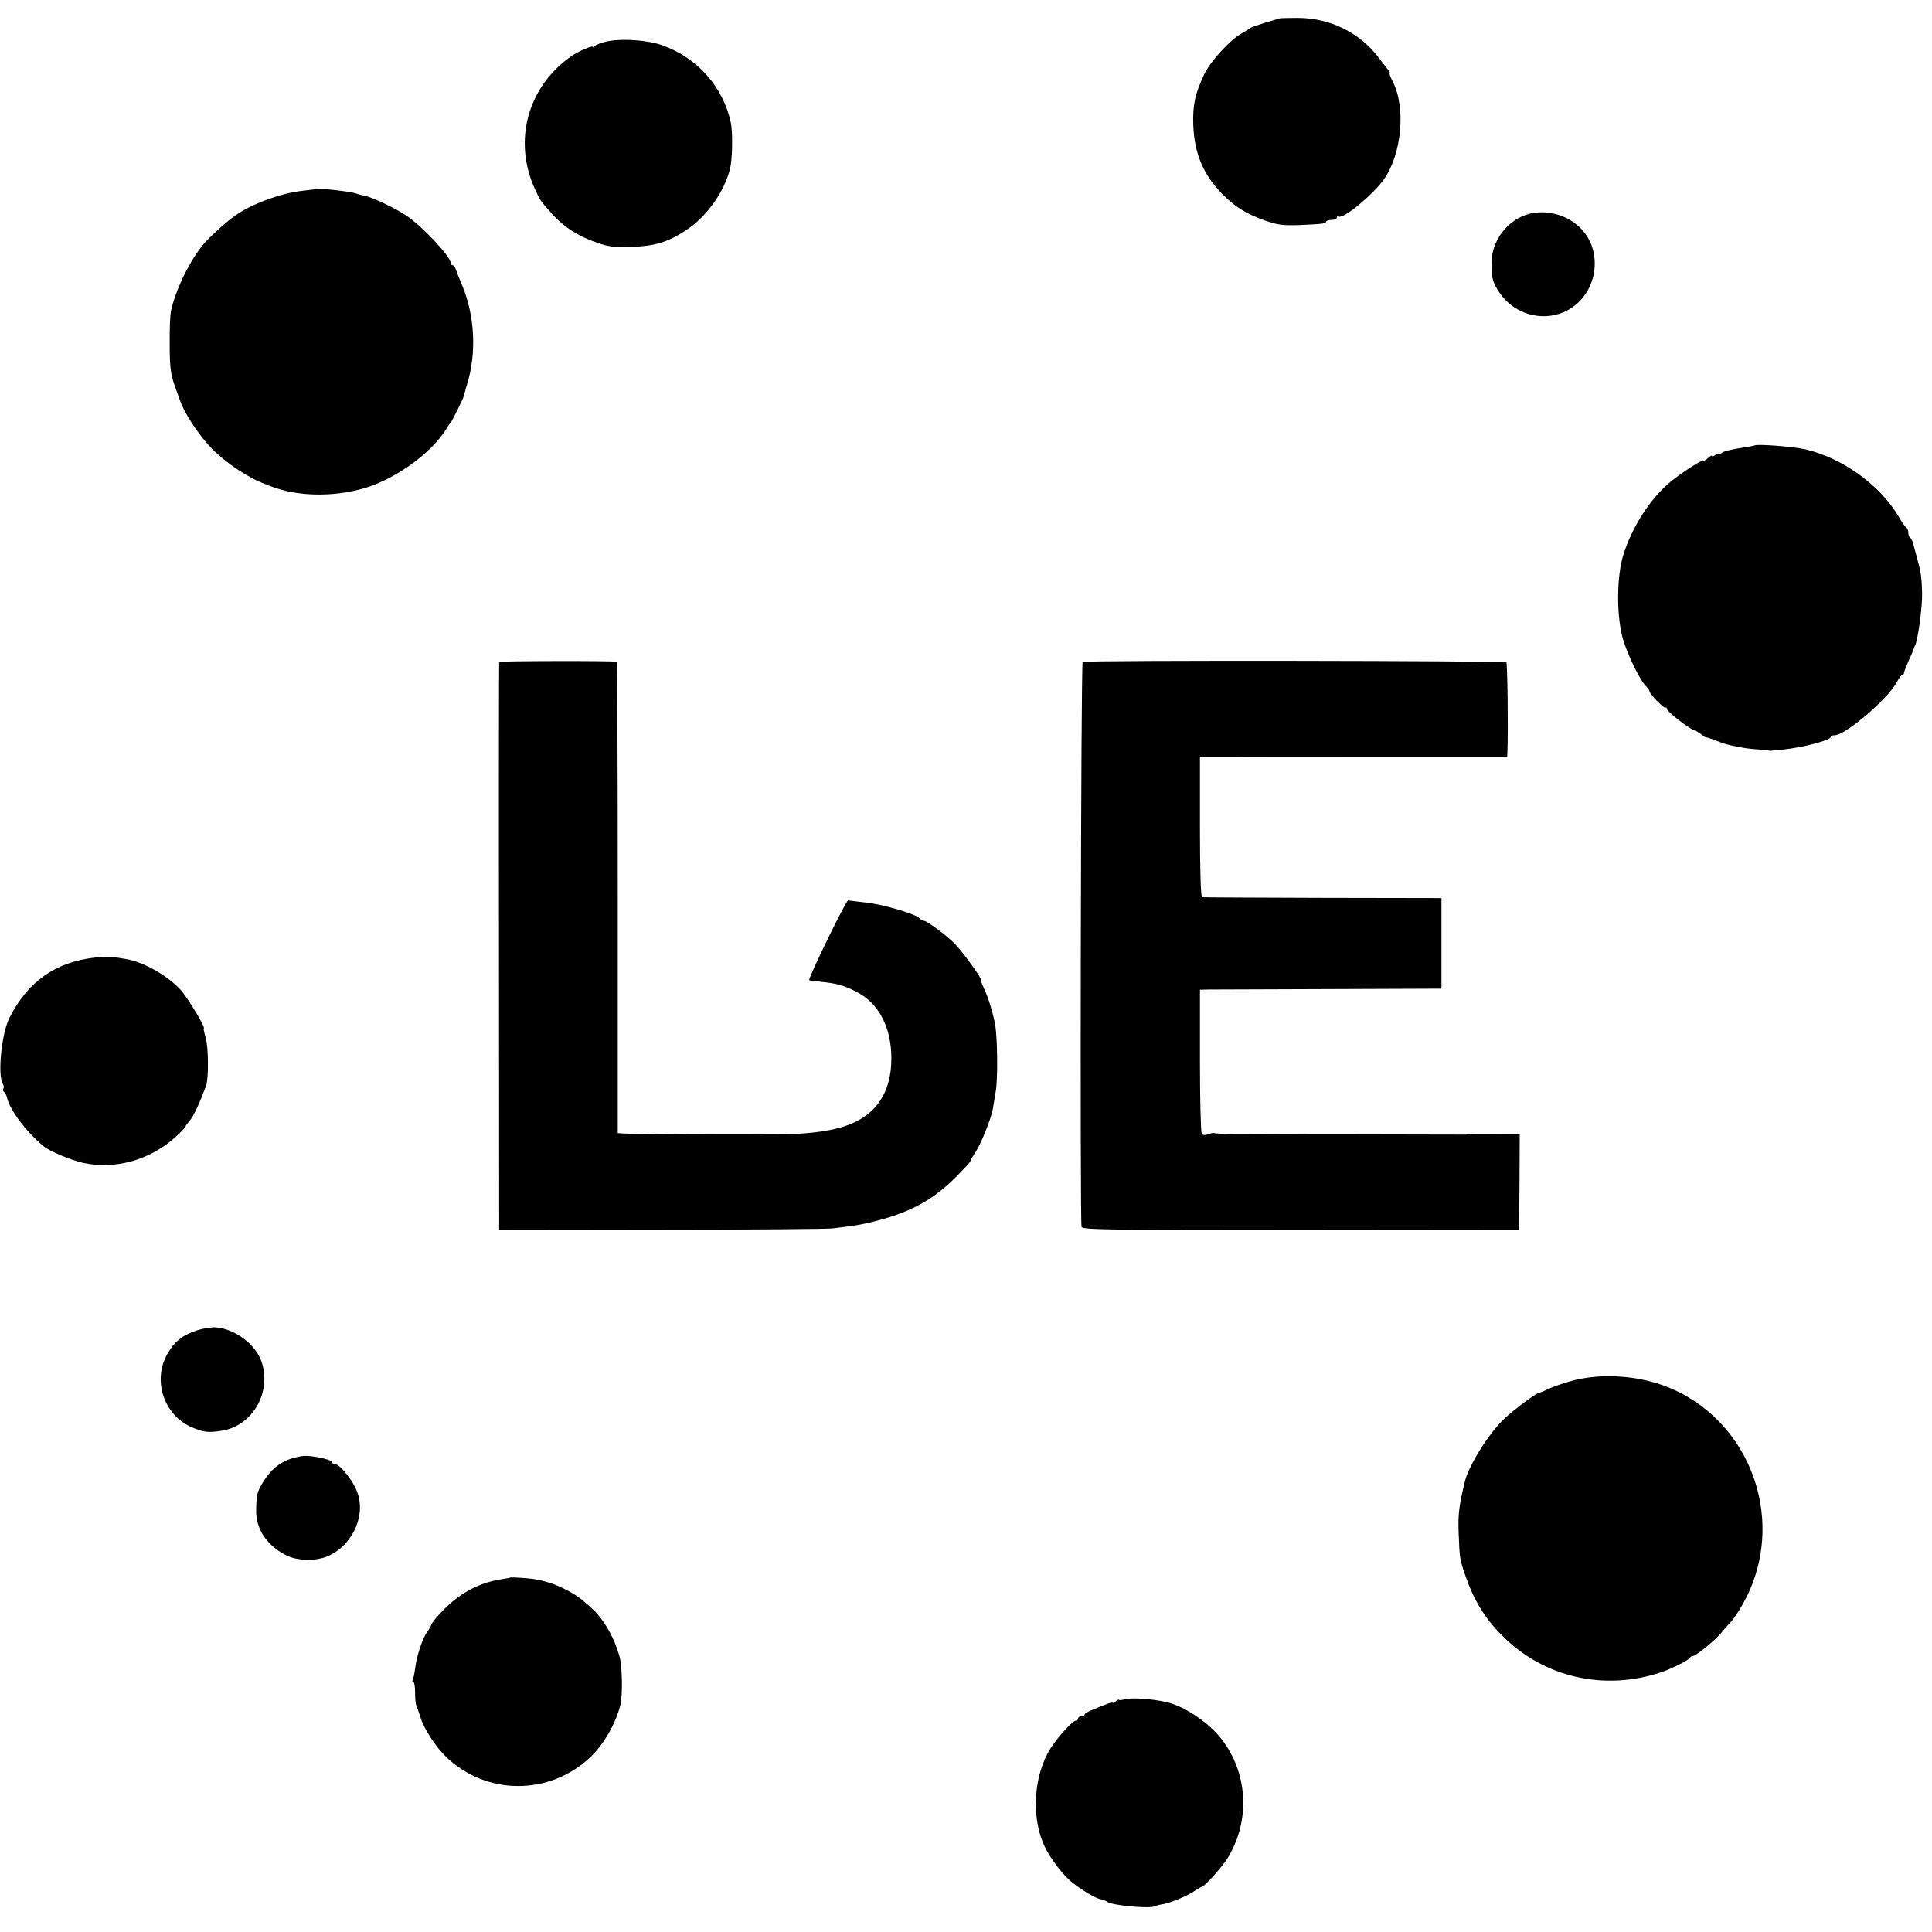 <?xml version="1.0" standalone="no"?>
<!DOCTYPE svg PUBLIC "-//W3C//DTD SVG 20010904//EN"
 "http://www.w3.org/TR/2001/REC-SVG-20010904/DTD/svg10.dtd">
<svg version="1.0" xmlns="http://www.w3.org/2000/svg"
 width="896pt" height="896pt" viewBox="0 0 896 896"
 preserveAspectRatio="xMidYMid meet">
<g transform="translate(0,896) scale(0.1,-0.1)"
fill="#000000" stroke="none">
<path d="M5935 8875 c-5 -2 -37 -11 -70 -21 -33 -10 -62 -20 -65 -23 -3 -3
-21 -14 -40 -25 -53 -28 -147 -131 -175 -190 -43 -91 -54 -143 -51 -235 5
-133 46 -230 134 -320 60 -61 110 -92 197 -123 58 -21 84 -24 155 -22 116 5
130 7 130 16 0 4 11 8 25 8 14 0 25 5 25 11 0 5 4 8 9 5 20 -13 158 100 209
172 83 118 103 333 41 454 -11 21 -17 38 -14 38 3 0 1 6 -5 13 -5 6 -27 35
-48 62 -89 115 -223 181 -372 182 -41 0 -79 -1 -85 -2z"/>
<path d="M2815 8768 c-27 -6 -53 -16 -57 -22 -4 -6 -8 -8 -8 -4 0 10 -67 -19
-104 -45 -199 -141 -267 -390 -166 -612 25 -54 24 -54 80 -117 53 -59 121
-104 207 -133 57 -20 84 -23 163 -20 107 4 165 21 250 76 95 62 177 175 205
284 12 46 14 170 4 218 -36 163 -152 296 -312 355 -68 26 -190 35 -262 20z"/>
<path d="M1467 8083 c-1 0 -31 -4 -66 -8 -91 -10 -213 -53 -293 -103 -49 -31
-144 -116 -176 -159 -63 -83 -118 -201 -139 -295 -4 -18 -7 -89 -6 -158 0
-102 5 -136 22 -185 12 -33 23 -64 25 -70 18 -57 90 -167 150 -227 65 -66 172
-137 246 -163 3 -1 12 -4 20 -8 123 -50 293 -54 440 -11 143 42 307 160 376
269 10 17 21 32 24 35 6 5 61 116 61 124 1 3 7 27 15 53 45 145 36 318 -22
458 -14 33 -28 68 -31 78 -3 9 -9 17 -14 17 -5 0 -9 5 -9 11 0 29 -128 166
-204 218 -49 34 -163 88 -198 94 -13 2 -30 7 -38 10 -22 9 -177 26 -183 20z"/>
<path d="M7091 7968 c-100 -27 -173 -123 -174 -227 0 -71 5 -90 37 -138 65
-97 191 -136 297 -91 159 68 196 289 67 401 -61 54 -151 75 -227 55z"/>
<path d="M8137 6894 c-1 -1 -18 -4 -37 -7 -80 -13 -106 -19 -117 -29 -7 -6
-13 -7 -13 -3 0 4 -7 2 -15 -5 -8 -7 -15 -9 -15 -5 0 5 -9 0 -20 -10 -11 -10
-20 -15 -20 -11 0 9 -104 -58 -152 -98 -94 -77 -180 -211 -220 -341 -29 -94
-32 -265 -5 -375 15 -64 77 -195 106 -227 12 -12 21 -25 21 -29 0 -12 68 -82
74 -76 3 3 6 1 6 -5 0 -12 100 -90 127 -100 10 -3 25 -12 33 -19 8 -7 17 -13
20 -13 7 0 42 -12 65 -22 32 -14 116 -31 170 -34 28 -2 52 -4 55 -5 3 -1 8 -2
11 -2 3 1 30 3 60 6 93 10 219 43 219 58 0 5 8 8 18 8 50 0 245 166 288 245
10 19 22 35 26 35 5 0 8 4 8 9 0 5 10 30 22 57 12 27 23 52 24 57 1 4 2 8 4
10 13 17 36 181 34 247 -2 77 -5 95 -24 165 -6 22 -14 50 -17 63 -3 12 -9 25
-14 28 -5 3 -9 14 -9 24 0 10 -4 20 -8 22 -4 2 -20 23 -34 48 -87 149 -260
275 -435 316 -55 13 -227 26 -236 18z"/>
<path d="M2315 5890 c-1 -3 -2 -597 -1 -1320 l1 -1314 750 1 c413 0 770 3 795
6 113 13 150 20 220 39 151 41 251 97 353 199 37 37 67 70 67 73 0 4 11 23 25
44 26 40 74 160 80 202 2 14 8 49 13 79 10 57 8 238 -2 305 -9 51 -33 133 -53
173 -8 17 -14 33 -12 35 6 6 -85 133 -125 173 -41 41 -128 105 -142 105 -4 0
-15 6 -23 14 -25 21 -179 65 -251 71 -36 4 -70 8 -76 10 -9 3 -188 -365 -181
-371 1 -1 25 -4 52 -7 78 -8 106 -16 164 -45 106 -53 165 -165 165 -312 -1
-175 -88 -285 -259 -325 -74 -18 -193 -28 -285 -25 -8 0 -24 0 -35 0 -11 -1
-24 -1 -30 -1 -26 -1 -392 0 -407 1 -10 0 -26 0 -35 0 -102 1 -163 2 -188 3
l-30 2 0 1093 c0 600 -2 1093 -5 1093 -17 5 -542 4 -545 -1z"/>
<path d="M5021 5890 c-8 -5 -13 -2590 -5 -2620 3 -13 125 -15 1016 -15 l1013
1 2 222 1 222 -111 1 c-62 1 -116 0 -122 -1 -5 -1 -14 -2 -20 -2 -14 0 -456 1
-475 1 -18 -1 -433 0 -580 1 -57 1 -106 3 -108 5 -2 2 -15 0 -28 -5 -16 -6
-26 -5 -31 3 -4 7 -8 159 -8 340 l0 327 40 1 c22 0 274 1 560 2 l520 2 0 210
0 210 -550 1 c-302 1 -554 2 -560 3 -6 1 -10 117 -10 326 l0 325 145 0 c80 1
400 1 713 1 l567 0 1 22 c4 113 0 409 -5 415 -9 8 -1952 11 -1965 2z"/>
<path d="M440 4519 c-182 -20 -311 -111 -396 -279 -37 -72 -56 -267 -31 -307
5 -7 6 -17 2 -22 -3 -5 -1 -12 4 -15 5 -3 12 -18 15 -32 15 -57 90 -155 168
-220 28 -23 126 -64 183 -77 148 -33 311 13 429 120 25 23 46 45 46 48 0 3 9
15 19 27 17 17 48 85 77 163 12 35 11 178 -2 222 -7 24 -11 43 -9 43 12 0 -74
142 -106 178 -64 70 -177 133 -259 145 -19 3 -44 7 -55 9 -11 2 -49 1 -85 -3z"/>
<path d="M913 2790 c-69 -23 -105 -52 -139 -113 -67 -123 -12 -281 115 -336
56 -24 77 -26 141 -16 142 23 231 179 183 320 -27 80 -123 152 -211 159 -21 2
-61 -5 -89 -14z"/>
<path d="M7300 2559 c-40 -11 -93 -28 -115 -39 -23 -11 -45 -20 -49 -20 -11 0
-117 -79 -159 -119 -71 -66 -164 -215 -183 -290 -28 -115 -33 -156 -29 -246 4
-109 5 -117 30 -190 39 -114 90 -199 172 -281 193 -194 474 -258 738 -169 55
19 128 56 133 68 2 4 8 7 14 7 13 0 107 77 132 109 11 13 26 31 35 40 26 25
69 96 95 154 155 352 -1 770 -347 930 -139 65 -321 82 -467 46z"/>
<path d="M1346 2194 c-51 -18 -89 -50 -122 -101 -32 -52 -34 -59 -36 -133 -3
-88 47 -165 137 -212 53 -28 145 -29 200 -3 117 55 176 198 127 307 -22 51
-78 118 -98 118 -8 0 -14 4 -14 9 0 12 -95 32 -132 29 -15 -1 -42 -8 -62 -14z"/>
<path d="M2367 1644 c-1 -1 -20 -5 -42 -8 -119 -19 -218 -78 -307 -185 -10
-12 -18 -24 -18 -27 0 -3 -8 -18 -19 -32 -23 -33 -49 -113 -56 -171 -3 -23 -8
-47 -11 -52 -3 -5 -2 -9 3 -9 4 0 8 -21 8 -47 0 -27 2 -55 6 -63 4 -8 12 -33
19 -55 17 -54 72 -138 119 -183 186 -179 478 -180 667 -3 64 60 119 157 141
243 11 46 9 174 -3 222 -23 88 -74 177 -129 227 -52 47 -74 63 -123 88 -52 26
-90 38 -147 48 -25 4 -106 9 -108 7z"/>
<path d="M5215 1079 c-14 -4 -25 -5 -25 -2 0 3 -7 0 -15 -7 -8 -7 -15 -10 -15
-7 0 5 -28 -5 -102 -36 -16 -7 -28 -15 -28 -19 0 -5 -7 -8 -15 -8 -8 0 -15 -4
-15 -10 0 -5 -5 -10 -11 -10 -13 0 -71 -62 -108 -115 -88 -126 -103 -335 -33
-475 20 -41 66 -105 102 -140 34 -35 119 -89 150 -97 14 -3 30 -9 35 -13 21
-17 197 -33 220 -21 6 3 20 7 33 9 35 4 121 40 153 63 15 10 30 19 33 19 12 0
98 96 122 137 112 187 87 426 -60 581 -52 54 -131 107 -197 130 -60 20 -181
32 -224 21z"/>
</g>
</svg>

